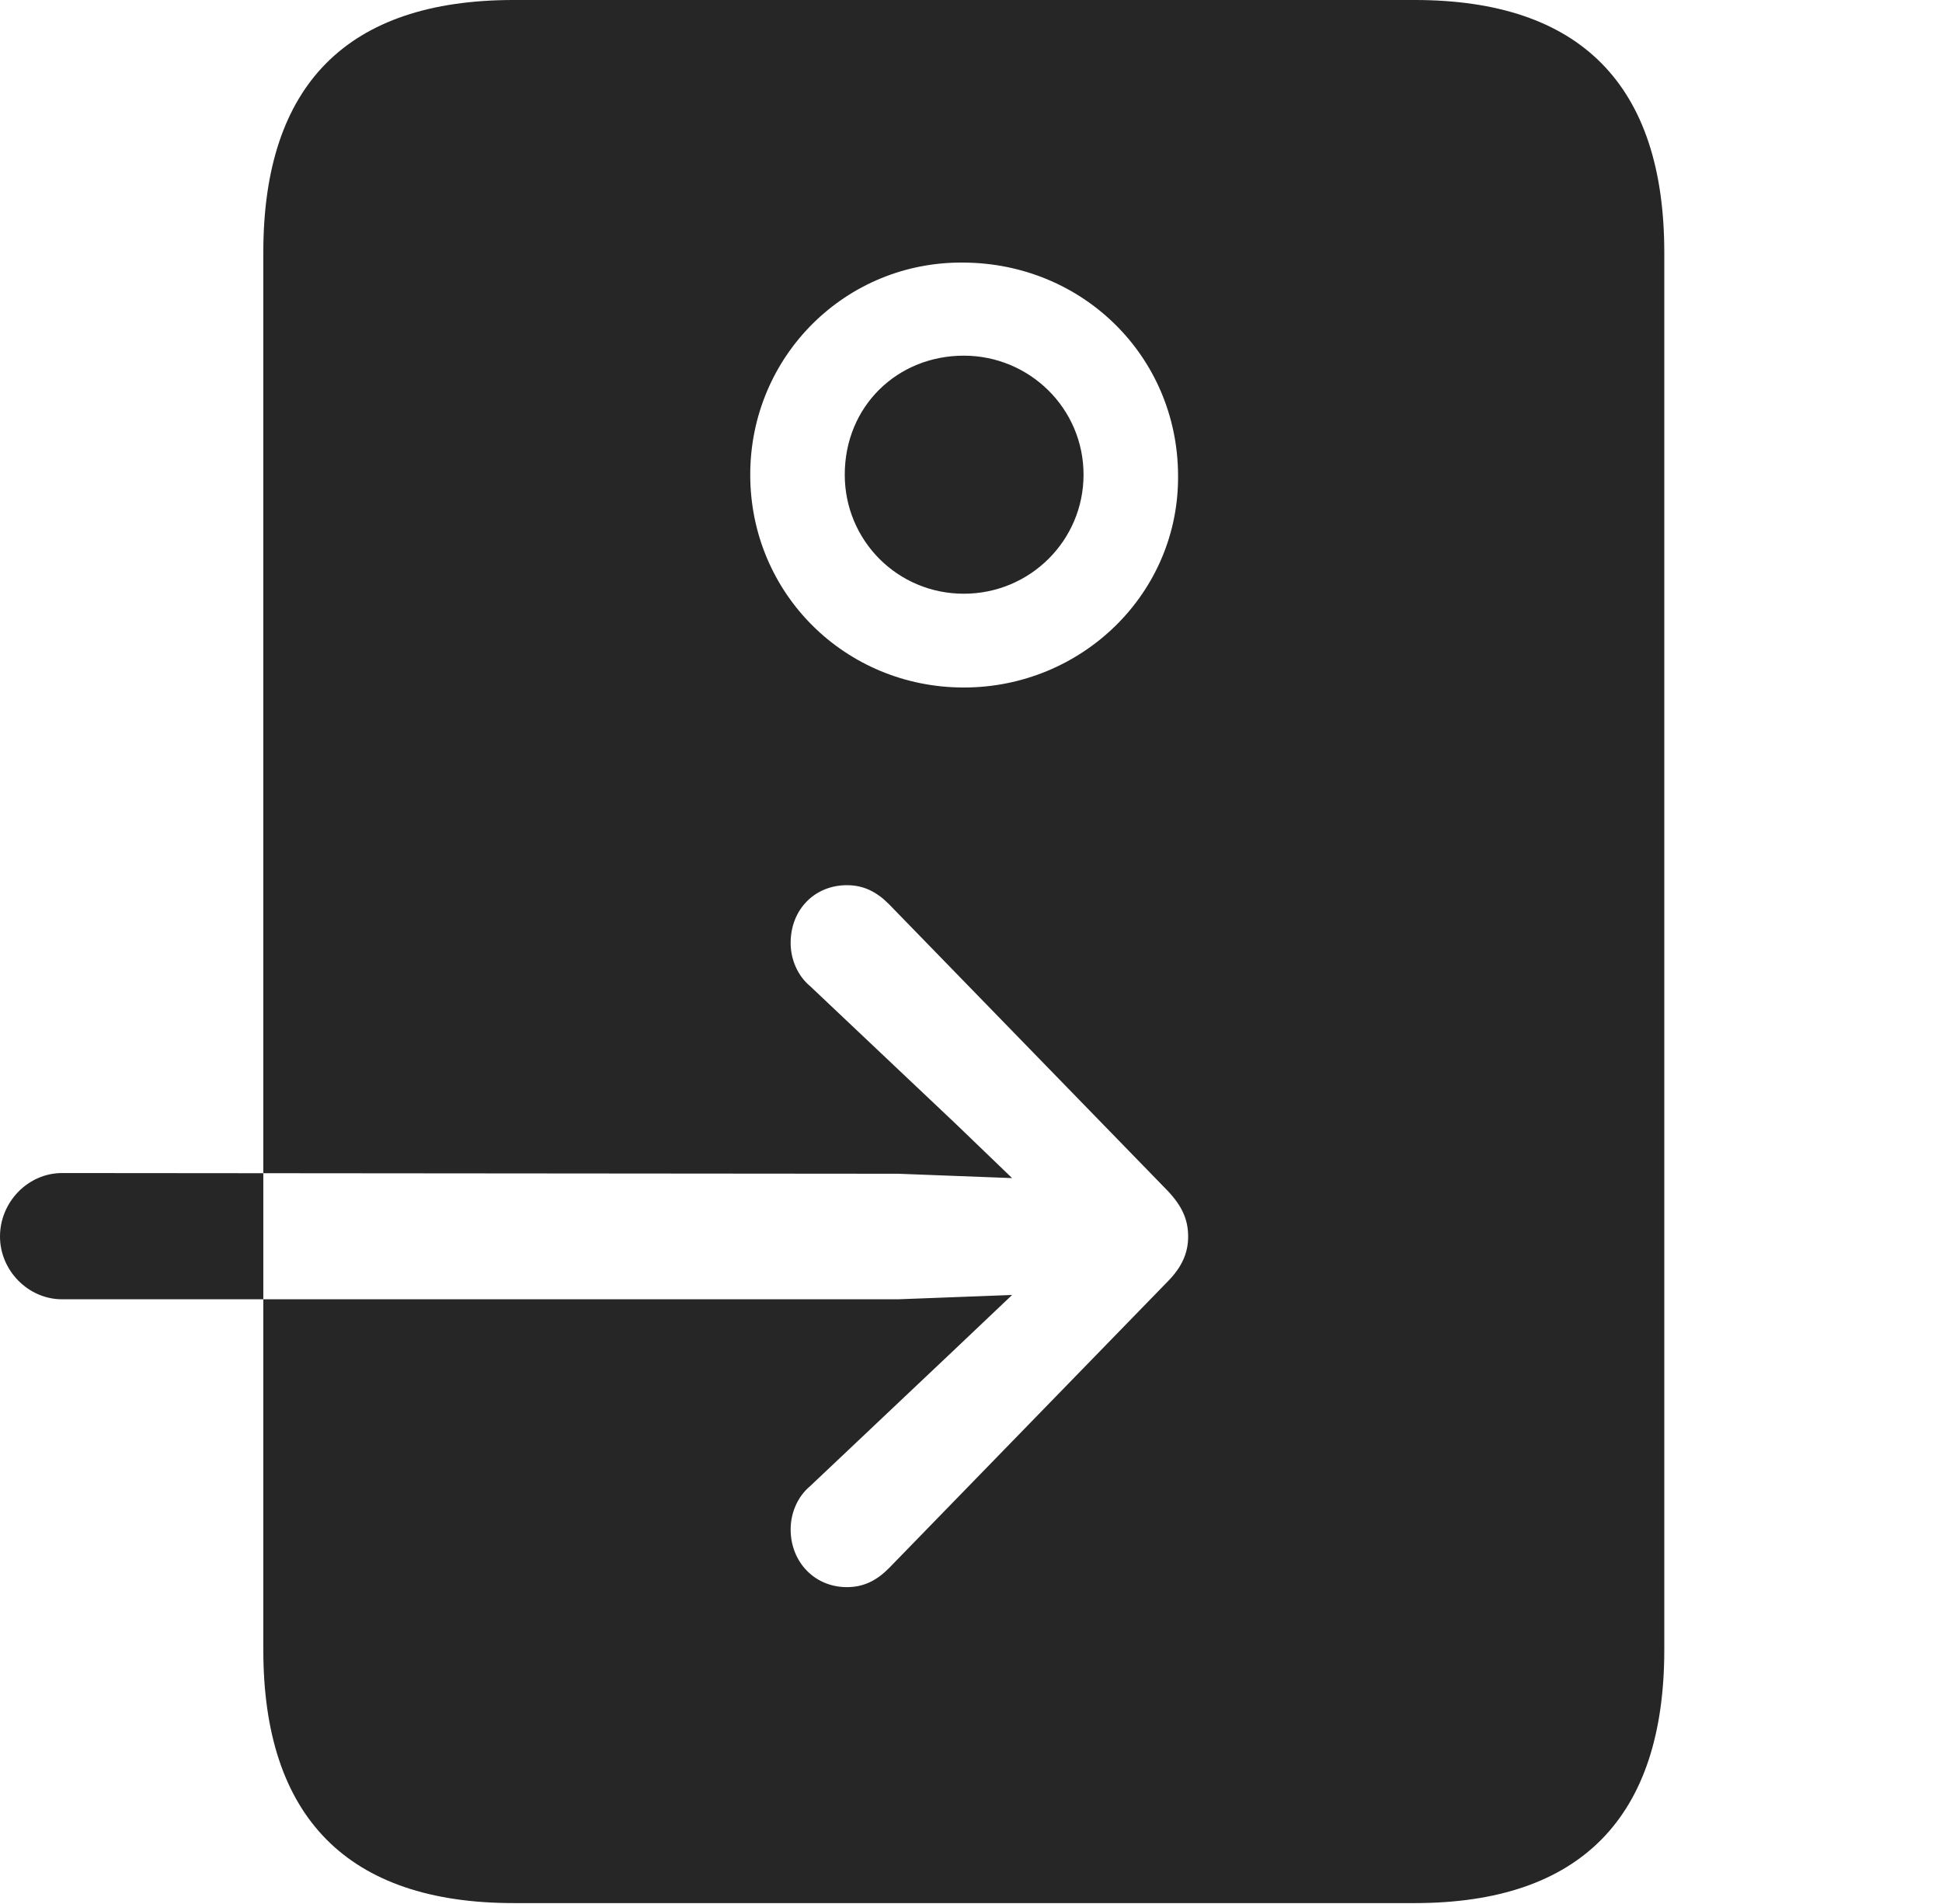 <?xml version="1.0" encoding="UTF-8"?>
<!--Generator: Apple Native CoreSVG 326-->
<!DOCTYPE svg
PUBLIC "-//W3C//DTD SVG 1.1//EN"
       "http://www.w3.org/Graphics/SVG/1.1/DTD/svg11.dtd">
<svg version="1.1" xmlns="http://www.w3.org/2000/svg" xmlns:xlink="http://www.w3.org/1999/xlink" viewBox="0 0 52.578 51.543">
 <g>
  <rect height="51.543" opacity="0" width="52.578" x="0" y="0"/>
  <path d="M7.129 6.836L7.129 44.668C7.129 49.199 9.414 51.523 13.906 51.523L38.301 51.523C42.793 51.523 45.059 49.199 45.059 44.668L45.059 6.836C45.059 2.305 42.793 0 38.301 0L13.906 0C9.395 0 7.129 2.305 7.129 6.836ZM26.094 18.613C22.891 18.613 20.312 16.074 20.312 12.852C20.312 9.629 22.91 7.07 26.094 7.109C29.316 7.129 31.875 9.648 31.895 12.852C31.934 16.055 29.297 18.613 26.094 18.613ZM26.094 16.074C27.891 16.074 29.336 14.629 29.336 12.852C29.336 11.055 27.871 9.629 26.094 9.629C24.297 9.629 22.871 10.996 22.871 12.852C22.871 14.629 24.297 16.074 26.094 16.074ZM1.68 35.176C0.762 35.176 0 34.395 0 33.477C0 32.539 0.762 31.758 1.68 31.758L24.316 31.777L27.402 31.895L25.859 30.41L21.934 26.699C21.582 26.406 21.406 25.957 21.406 25.527C21.406 24.629 22.051 23.965 22.93 23.965C23.379 23.965 23.73 24.141 24.062 24.473L31.602 32.227C32.012 32.656 32.168 33.027 32.168 33.477C32.168 33.906 32.012 34.297 31.602 34.707L24.062 42.461C23.73 42.793 23.379 42.969 22.93 42.969C22.051 42.969 21.406 42.285 21.406 41.406C21.406 40.977 21.582 40.527 21.934 40.234L25.859 36.523L27.402 35.059L24.316 35.176Z" fill="black" fill-opacity="0.85"/>
 </g>
</svg>
